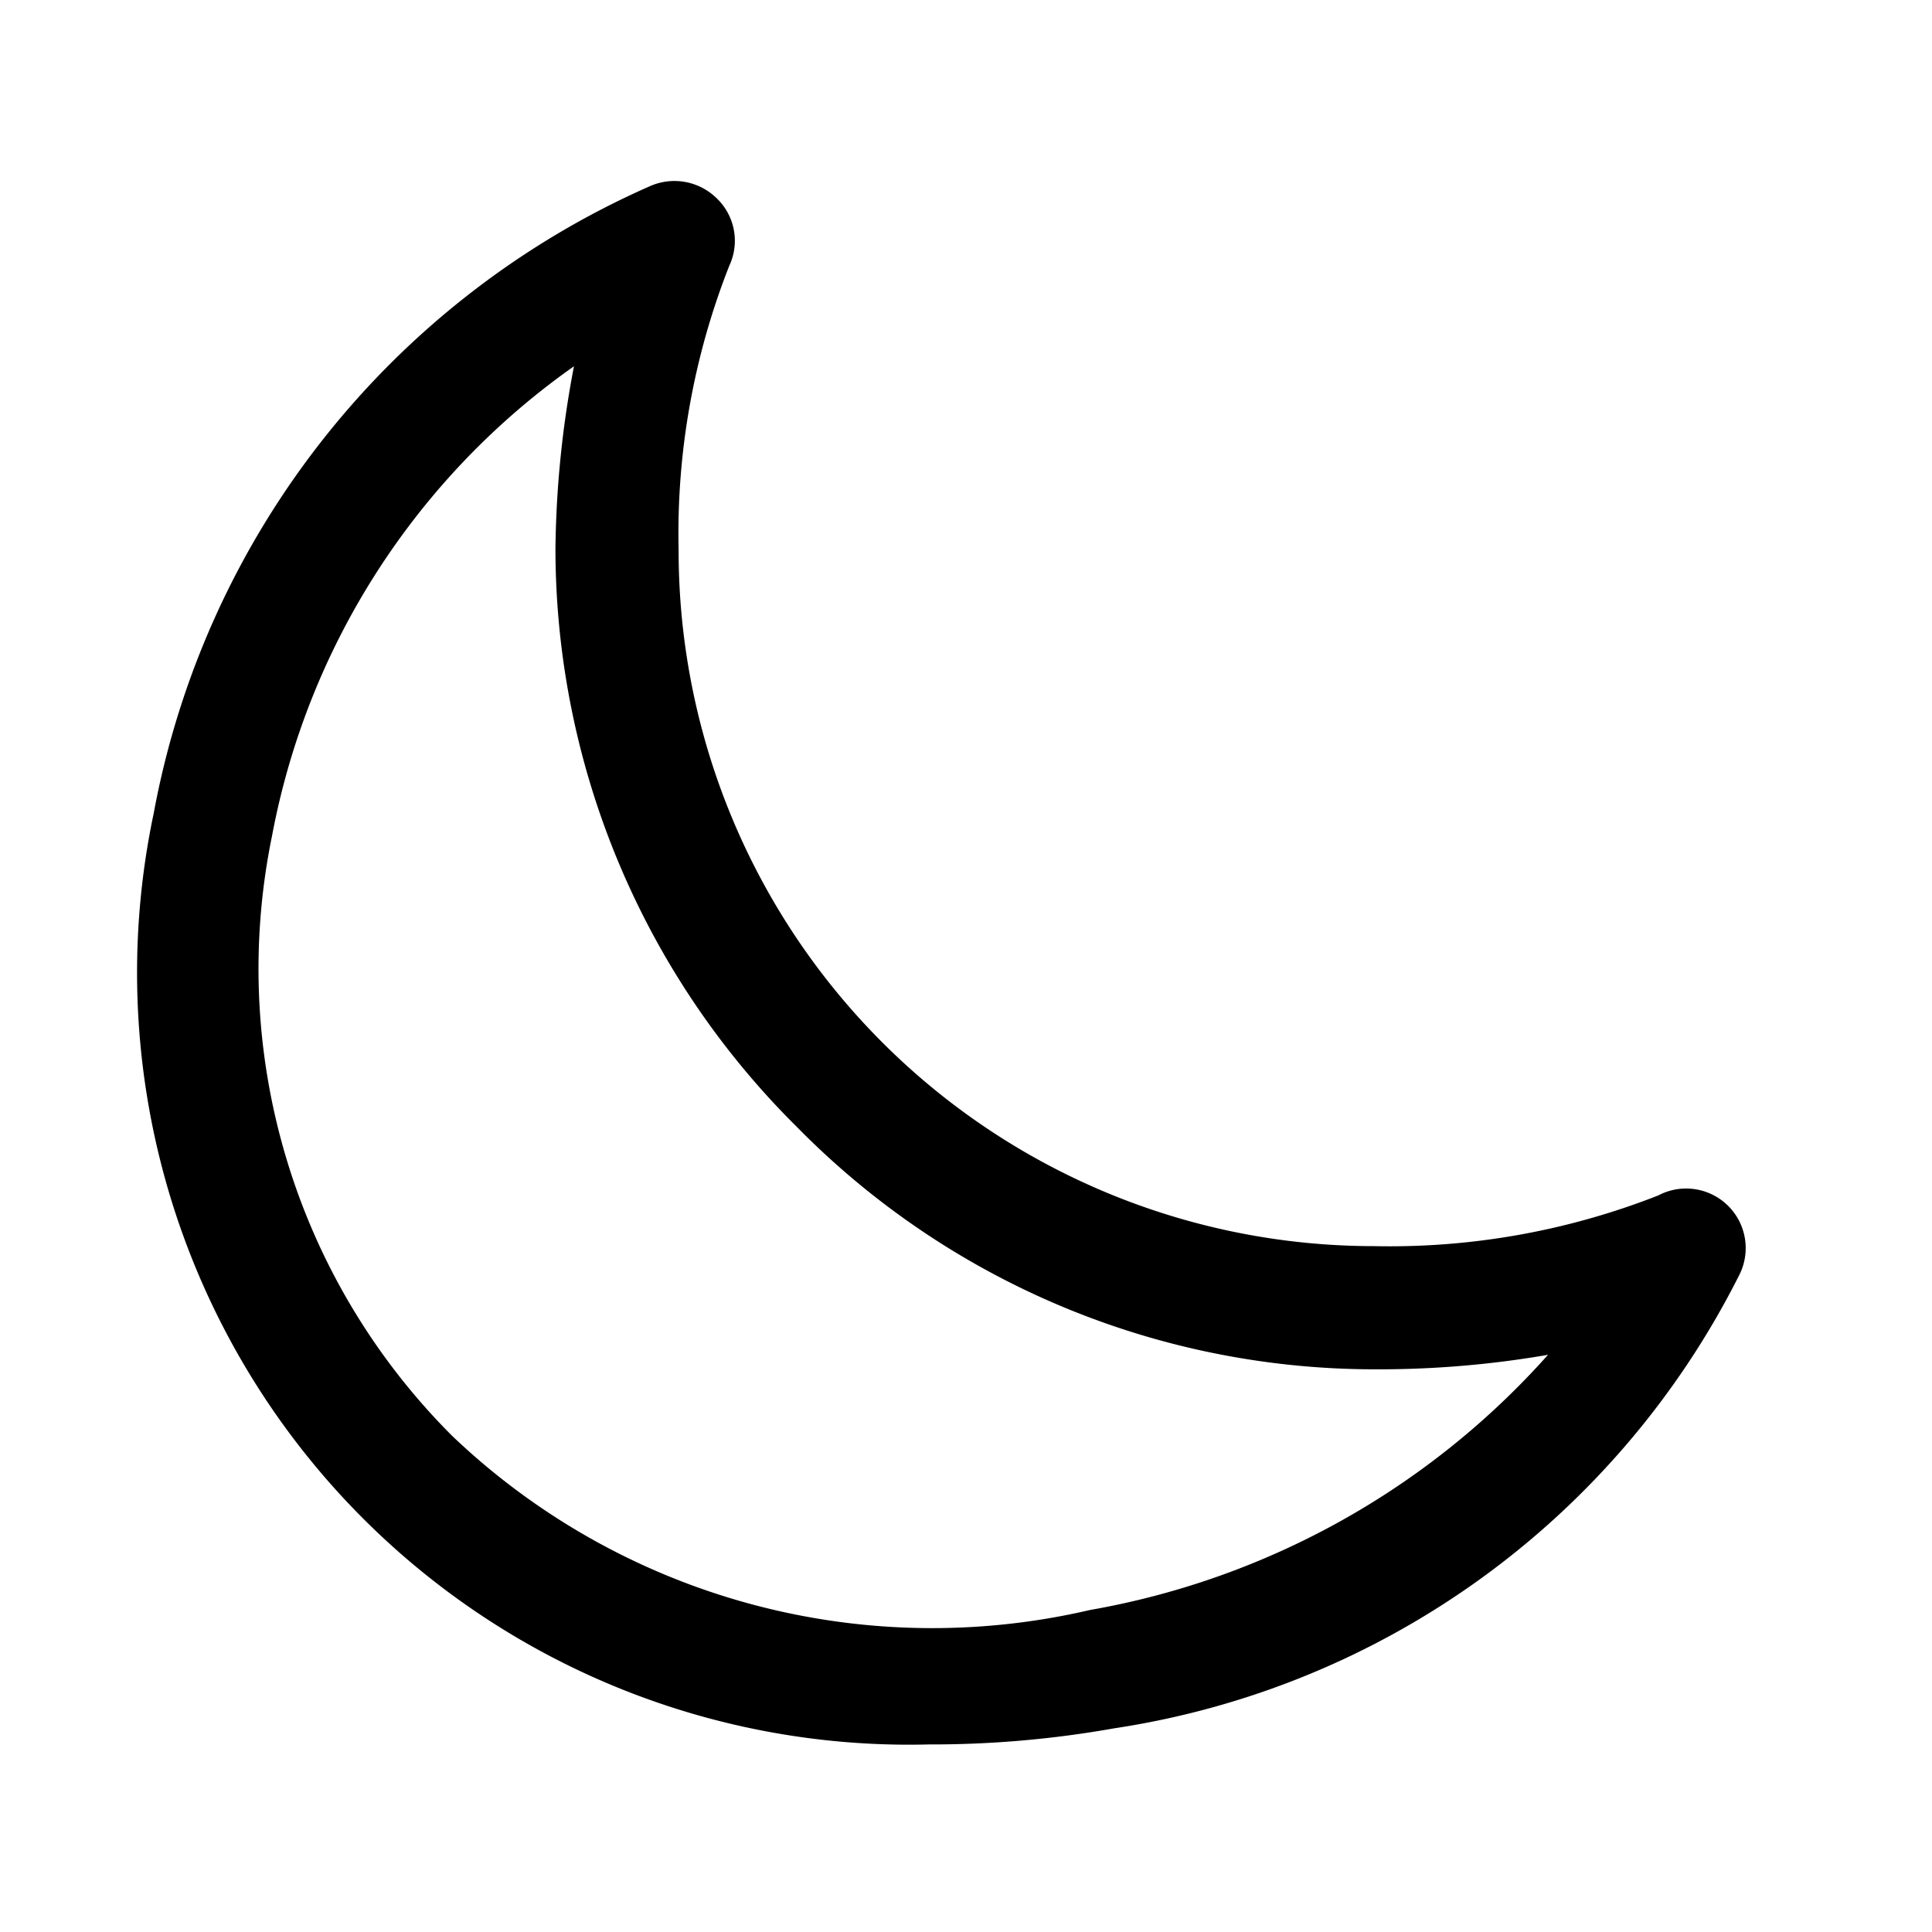 <svg id="Layer_1" data-name="Layer 1" xmlns="http://www.w3.org/2000/svg" viewBox="0 0 24 24"><path d="M11.54,21.67A9.59,9.59,0,0,1,1.91,10.1,10.62,10.62,0,0,1,8.08,2.31a.75.75,0,0,1,.83.16.73.73,0,0,1,.15.83,9.06,9.06,0,0,0-.63,3.53,8.64,8.64,0,0,0,8.64,8.65,9.13,9.13,0,0,0,3.53-.63.74.74,0,0,1,1,1,10.43,10.43,0,0,1-7.76,5.62A12.93,12.93,0,0,1,11.54,21.67ZM7.13,4.55a9.21,9.21,0,0,0-3.75,5.83,8.2,8.2,0,0,0,2.24,7.46A8.64,8.64,0,0,0,13.54,20a9.91,9.91,0,0,0,5.69-3.17,12.34,12.34,0,0,1-2.16.18A10.06,10.06,0,0,1,9.9,14a10.12,10.12,0,0,1-3-7.18A12.65,12.65,0,0,1,7.13,4.55Z"/></svg>